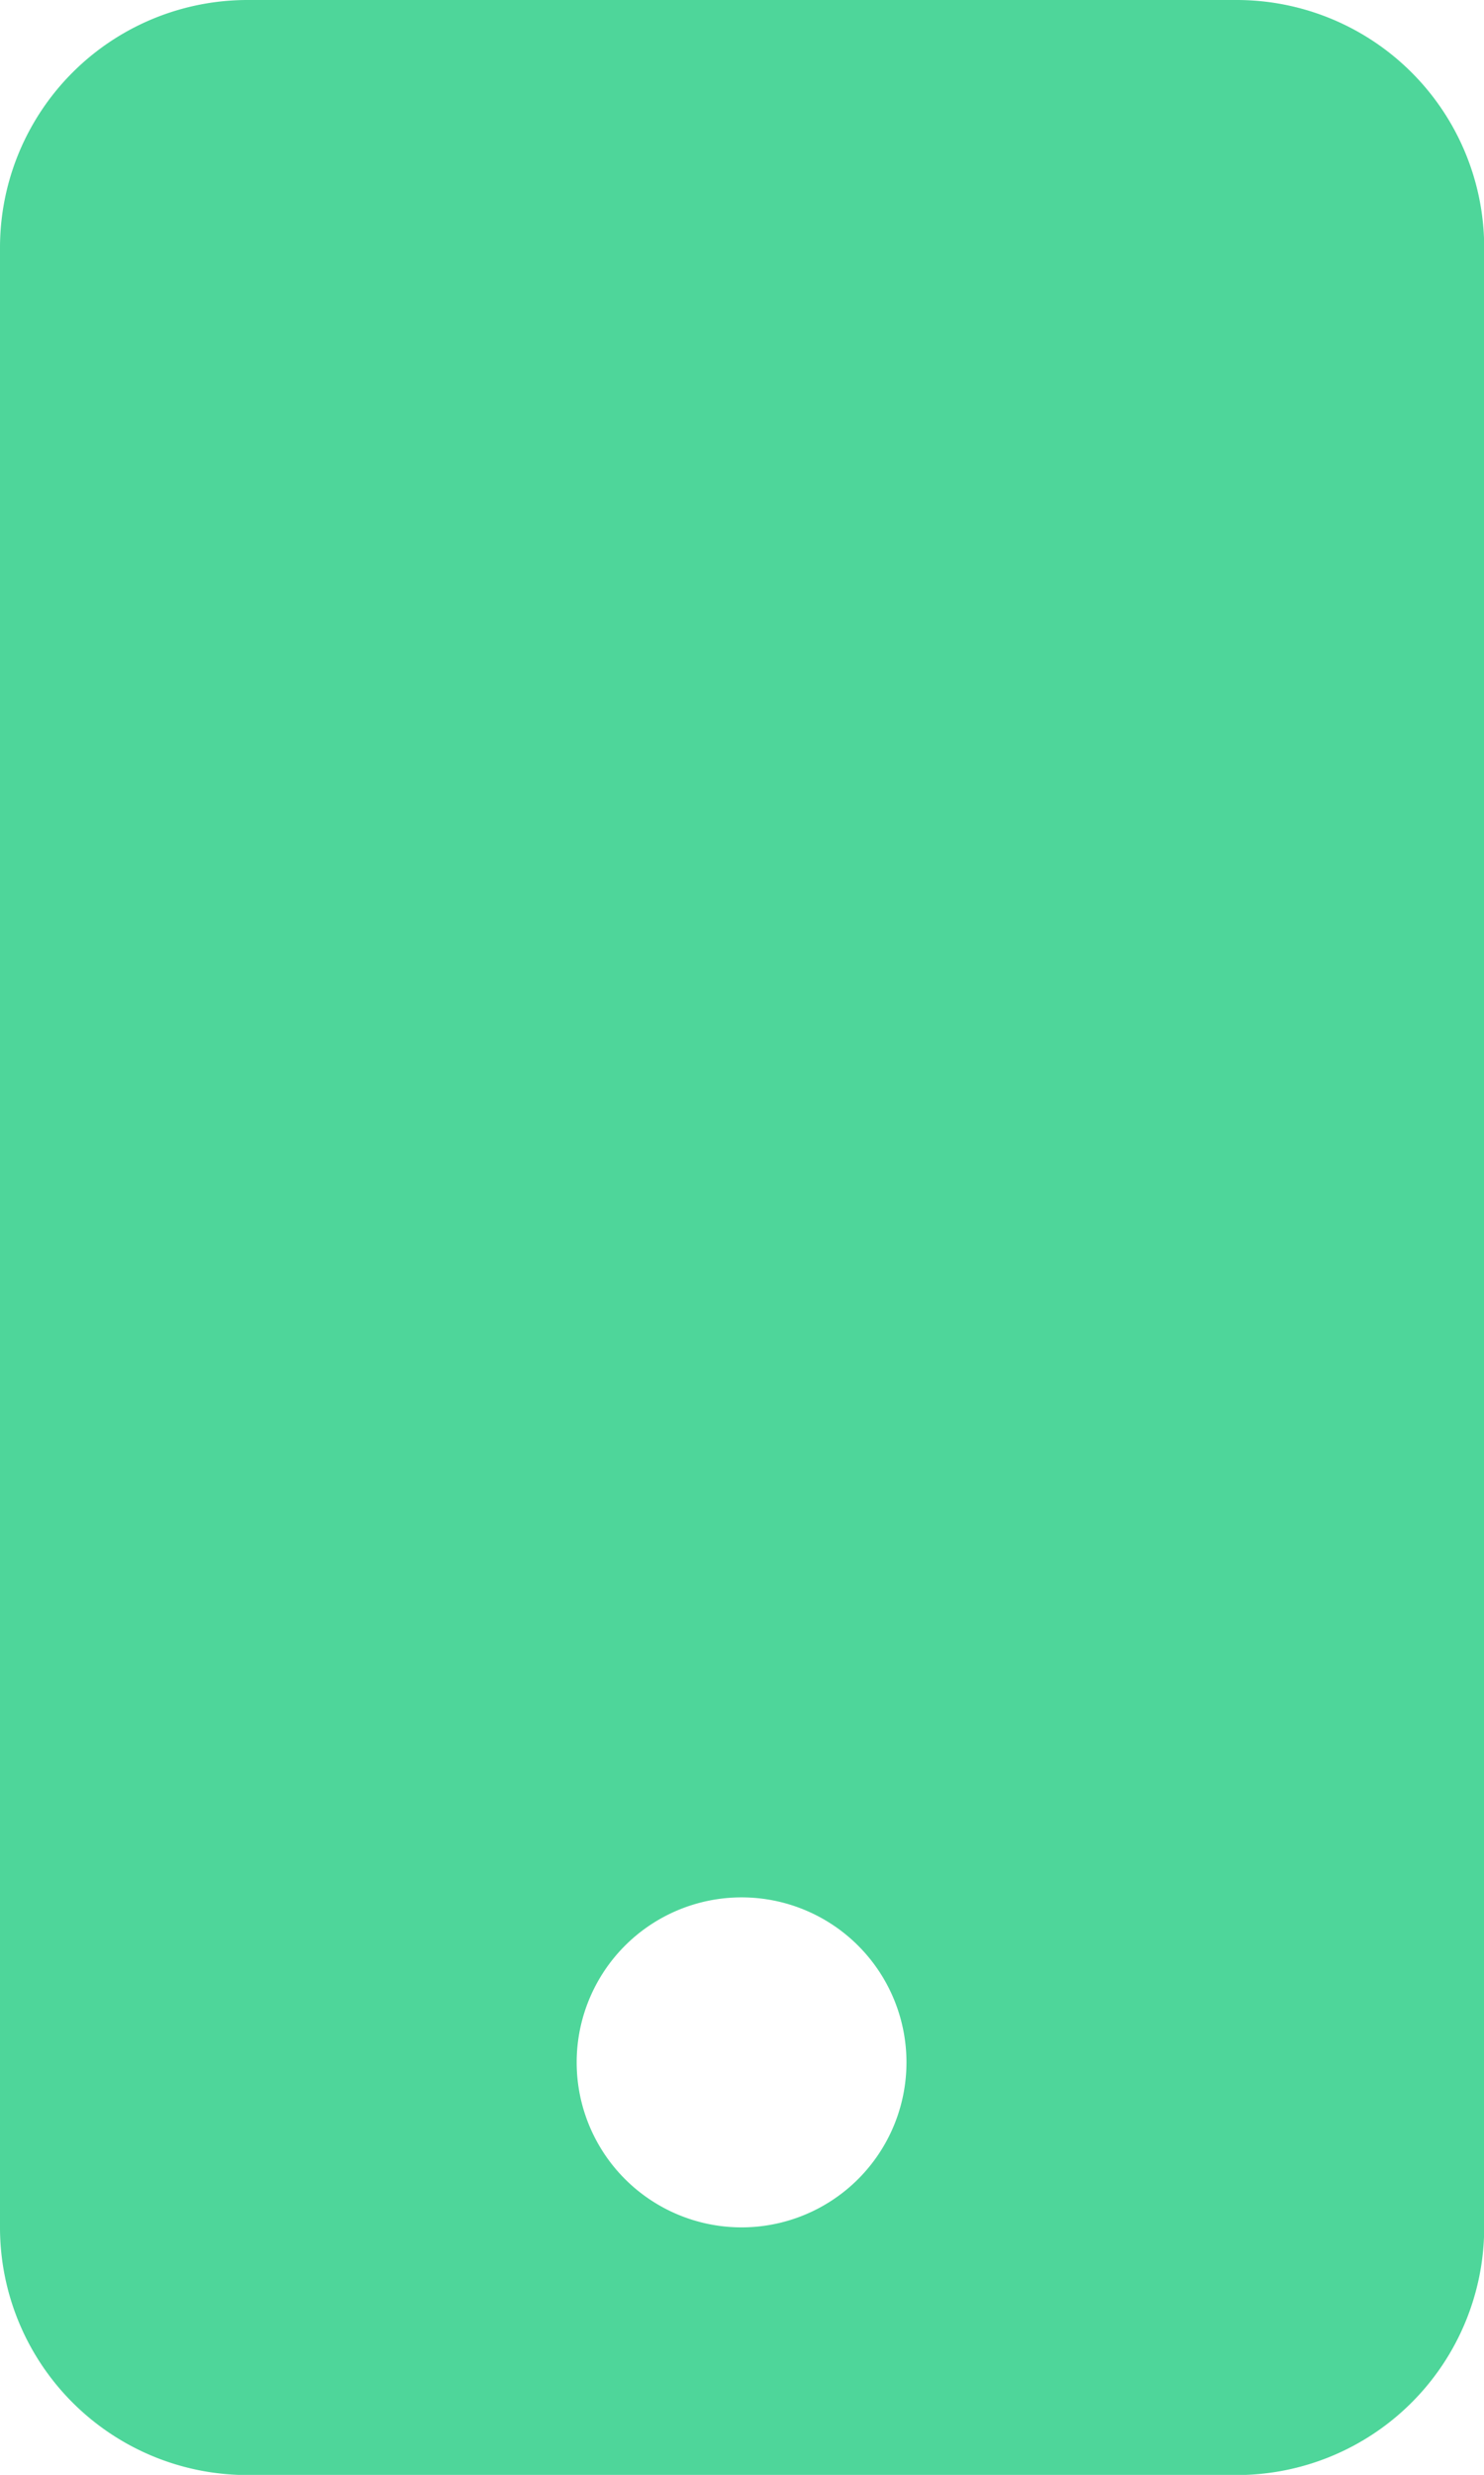 <svg xmlns="http://www.w3.org/2000/svg" width="15.587" height="25.979" viewBox="0 0 15.587 25.979"><g transform="translate(-14 -2)"><path d="M26.989,2H16.6A2.6,2.6,0,0,0,14,4.6V25.381a2.6,2.6,0,0,0,2.6,2.6H26.989a2.6,2.6,0,0,0,2.6-2.6V4.6A2.6,2.6,0,0,0,26.989,2Zm-5.2,23.381a1.732,1.732,0,1,1,1.732-1.732A1.732,1.732,0,0,1,21.794,25.381Z" fill="#4ed69a"/></g></svg>